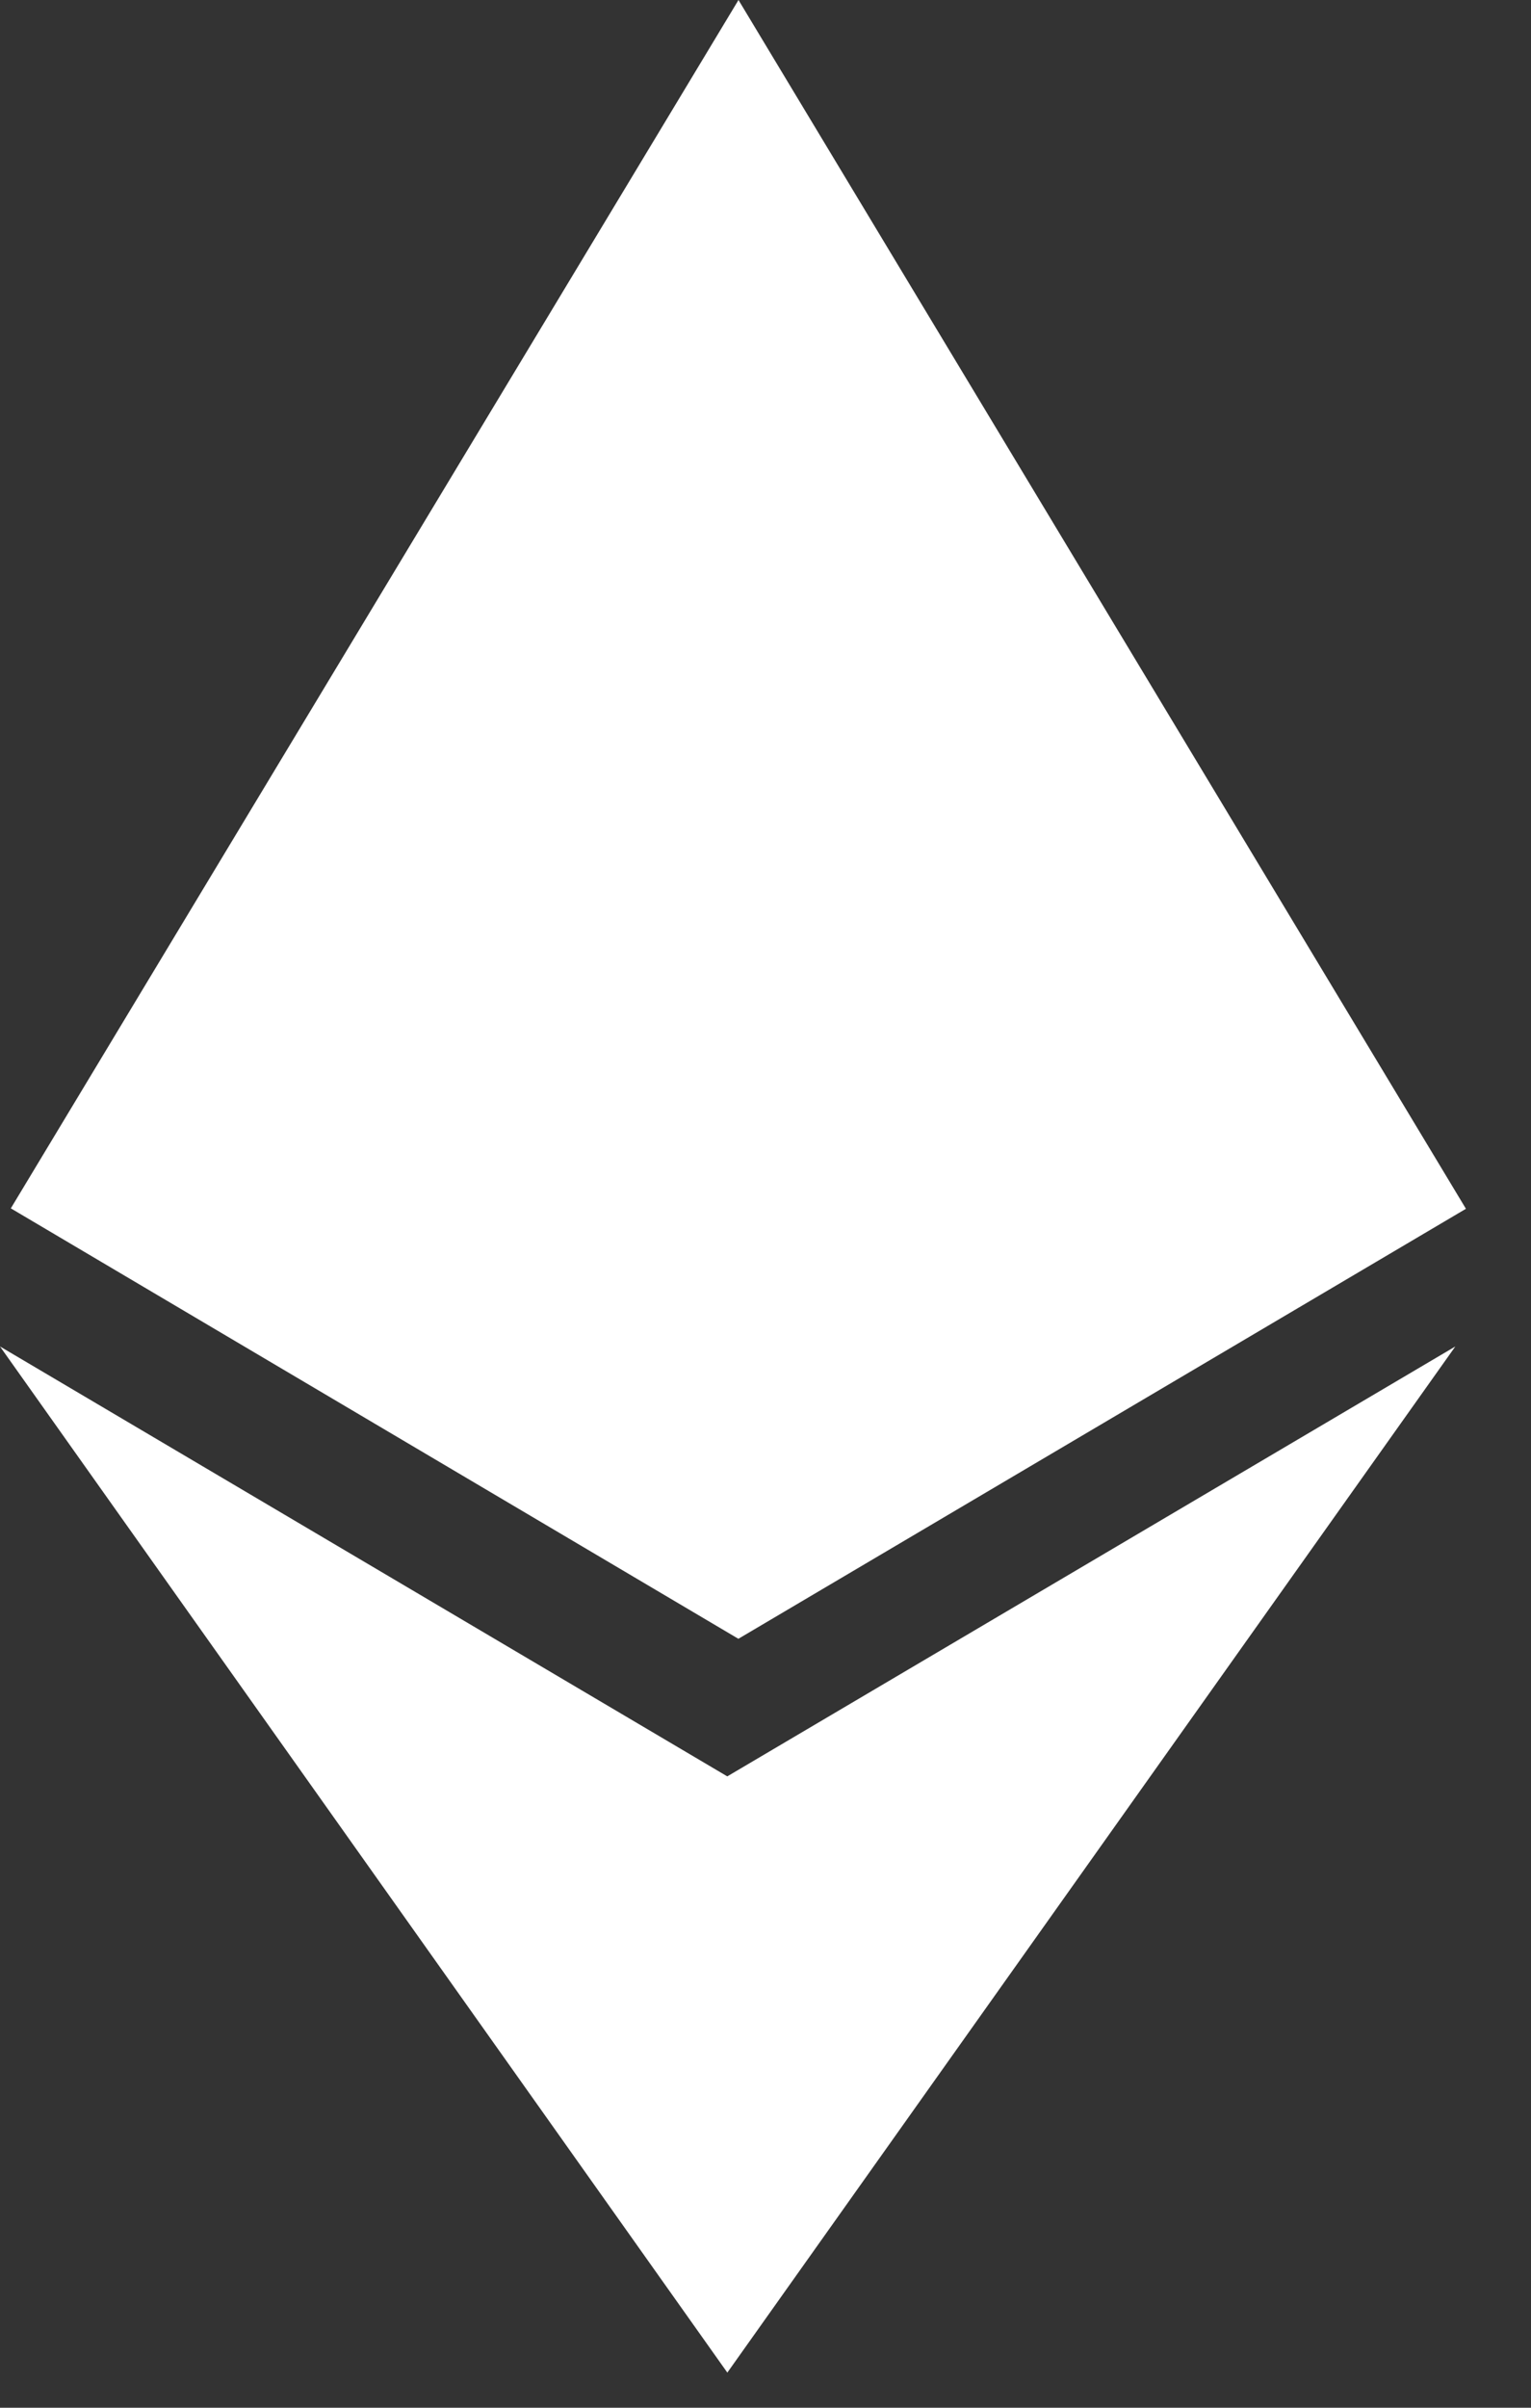 <svg width="14" height="22" viewBox="0 0 14 22" fill="none" xmlns="http://www.w3.org/2000/svg">
<rect x="0" y="0" width="14" height="22" fill="#333333" stroke="none"/>
<path d="M6.652 16.232L0 12.303L6.651 21.679L13.308 12.303L6.649 16.232H6.652ZM6.753 0L0.099 11.041L6.752 14.974L13.405 11.045L6.753 0Z" fill="white"/>
</svg>
